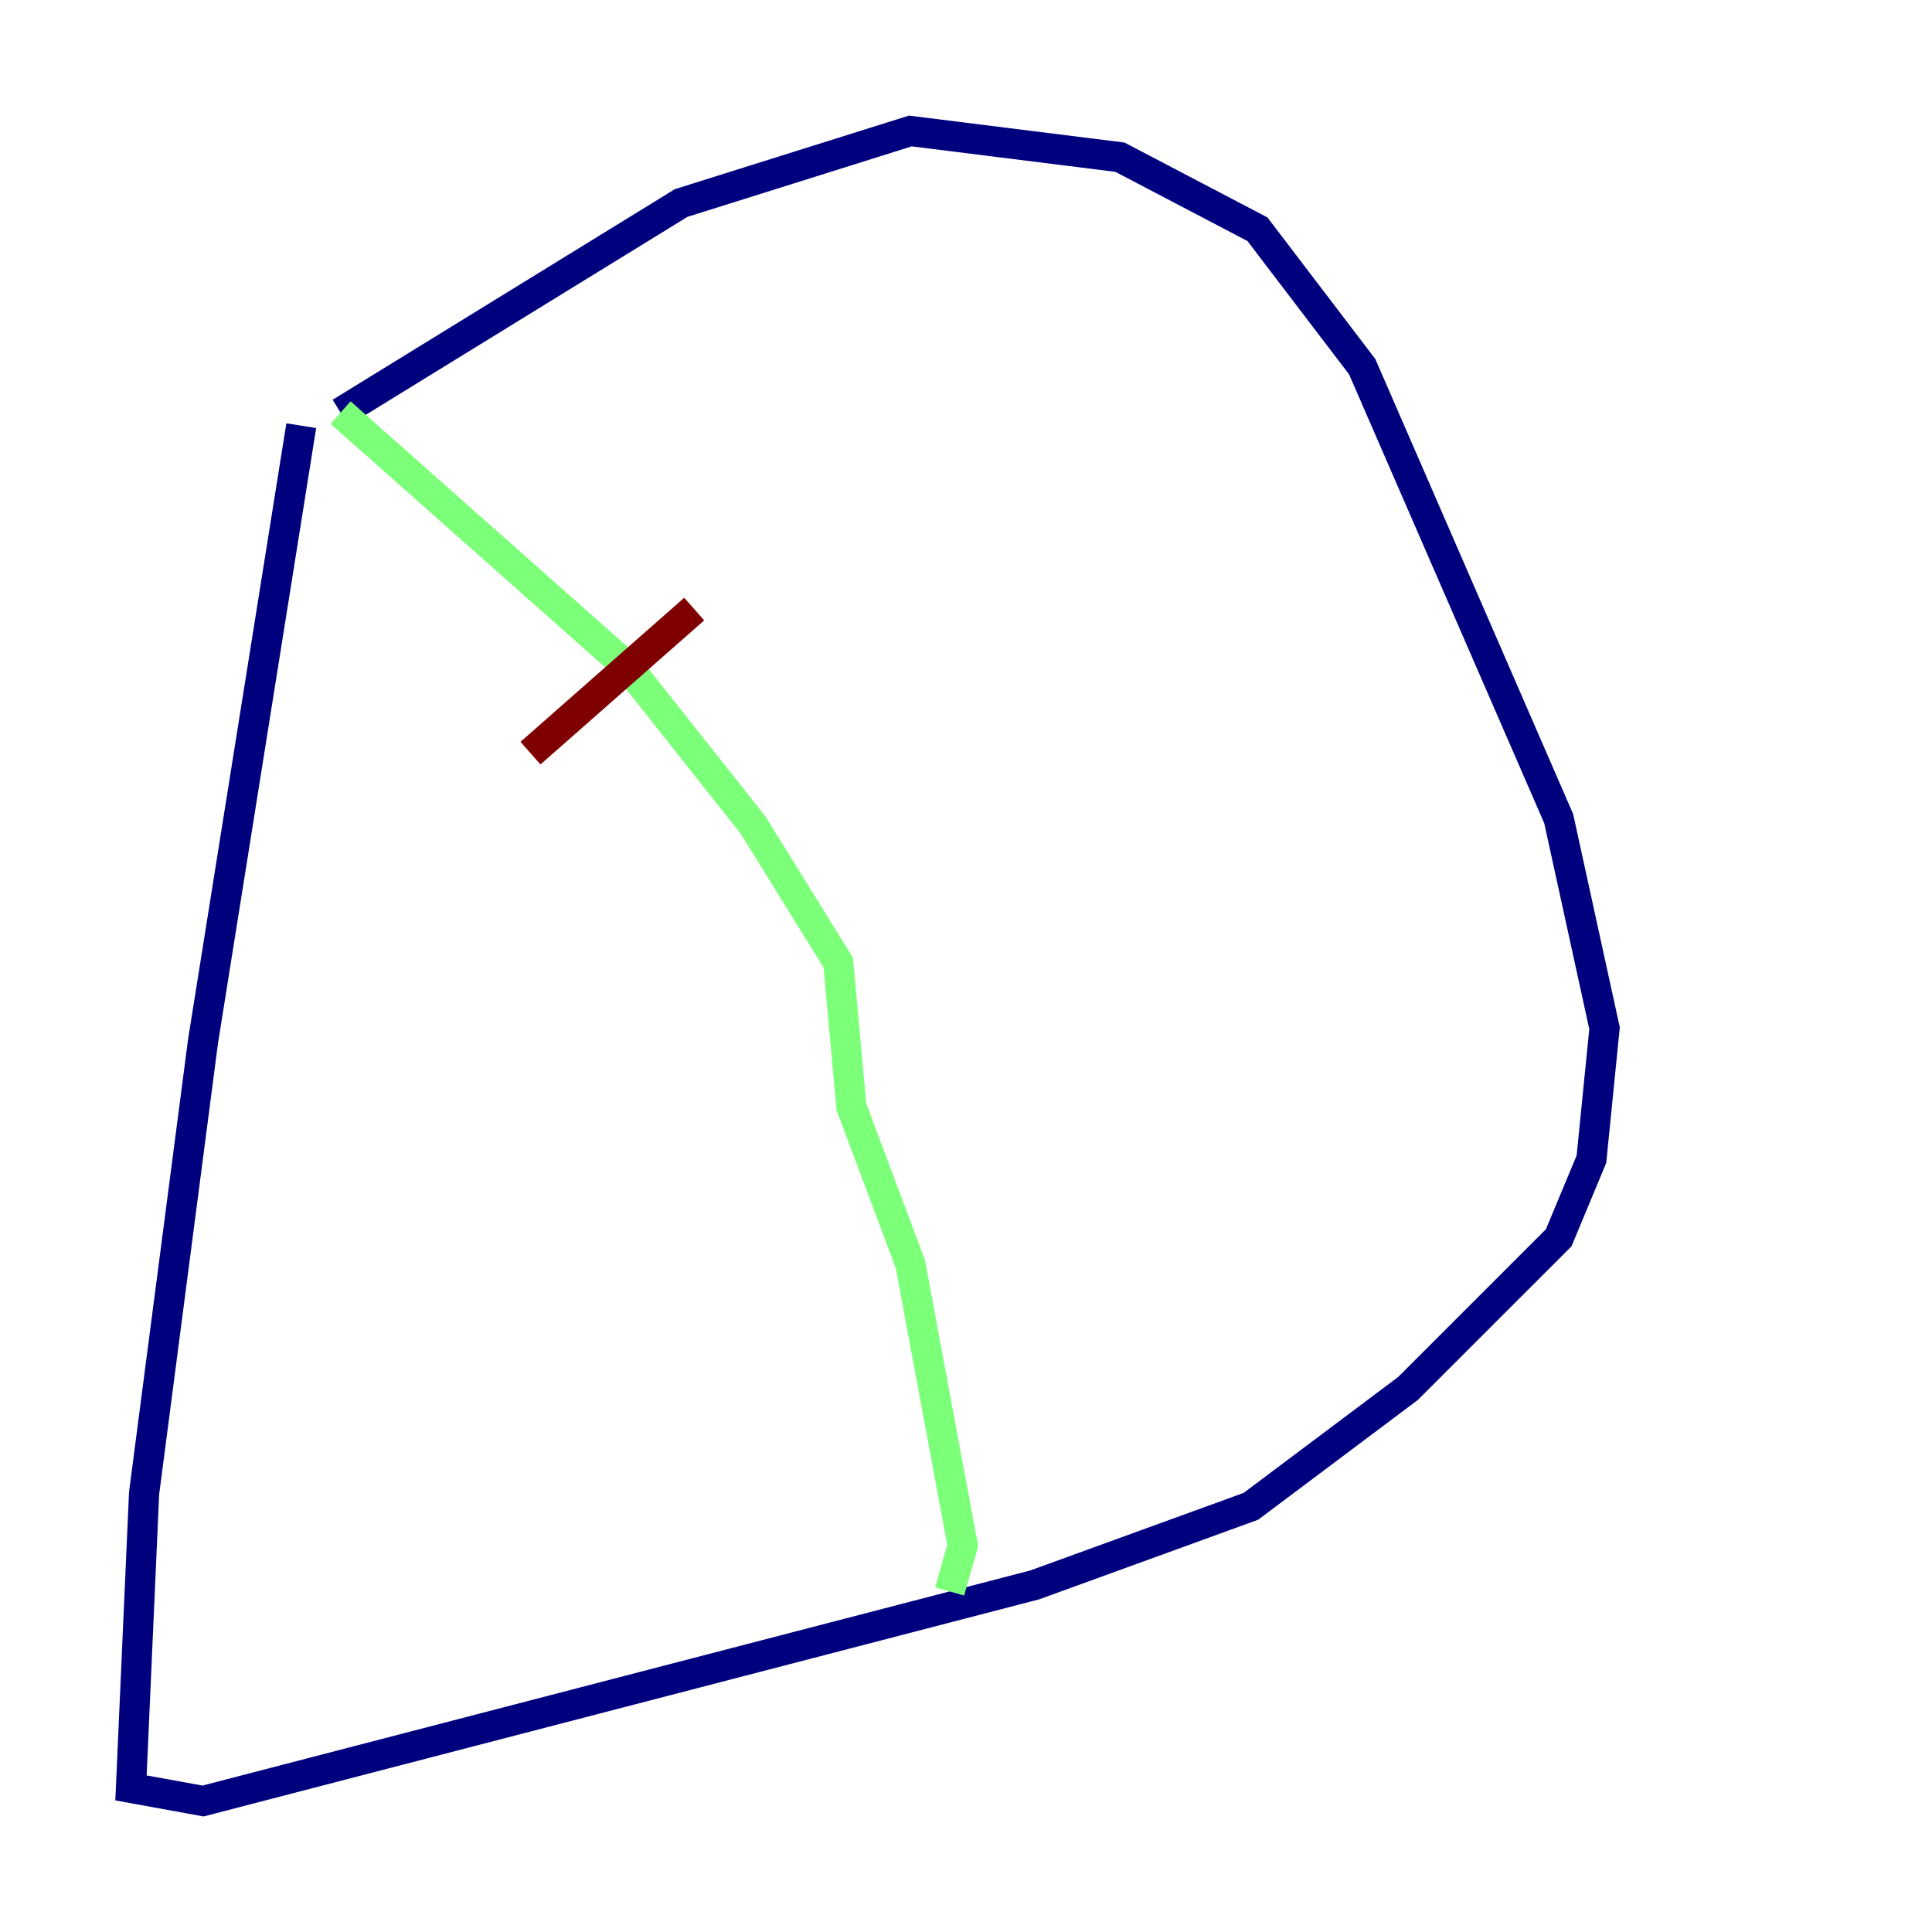 <?xml version="1.0" encoding="utf-8" ?>
<svg baseProfile="tiny" height="128" version="1.2" viewBox="0,0,128,128" width="128" xmlns="http://www.w3.org/2000/svg" xmlns:ev="http://www.w3.org/2001/xml-events" xmlns:xlink="http://www.w3.org/1999/xlink"><defs /><polyline fill="none" points="19.959,28.203 13.451,68.99 9.546,98.929 8.678,118.454 13.451,119.322 68.556,105.003 82.875,99.797 93.288,91.986 103.268,82.007 105.437,76.8 106.305,68.122 103.268,54.237 90.251,24.298 83.308,15.186 74.197,10.414 60.312,8.678 45.125,13.451 22.563,27.336" stroke="#00007f" stroke-width="2" /><polyline fill="none" points="22.563,27.336 41.654,44.258 49.898,54.671 55.539,63.783 56.407,73.329 60.312,83.742 63.783,102.4 62.915,105.437" stroke="#7cff79" stroke-width="2" /><polyline fill="none" points="45.993,40.352 35.146,49.898" stroke="#7f0000" stroke-width="2" /></svg>